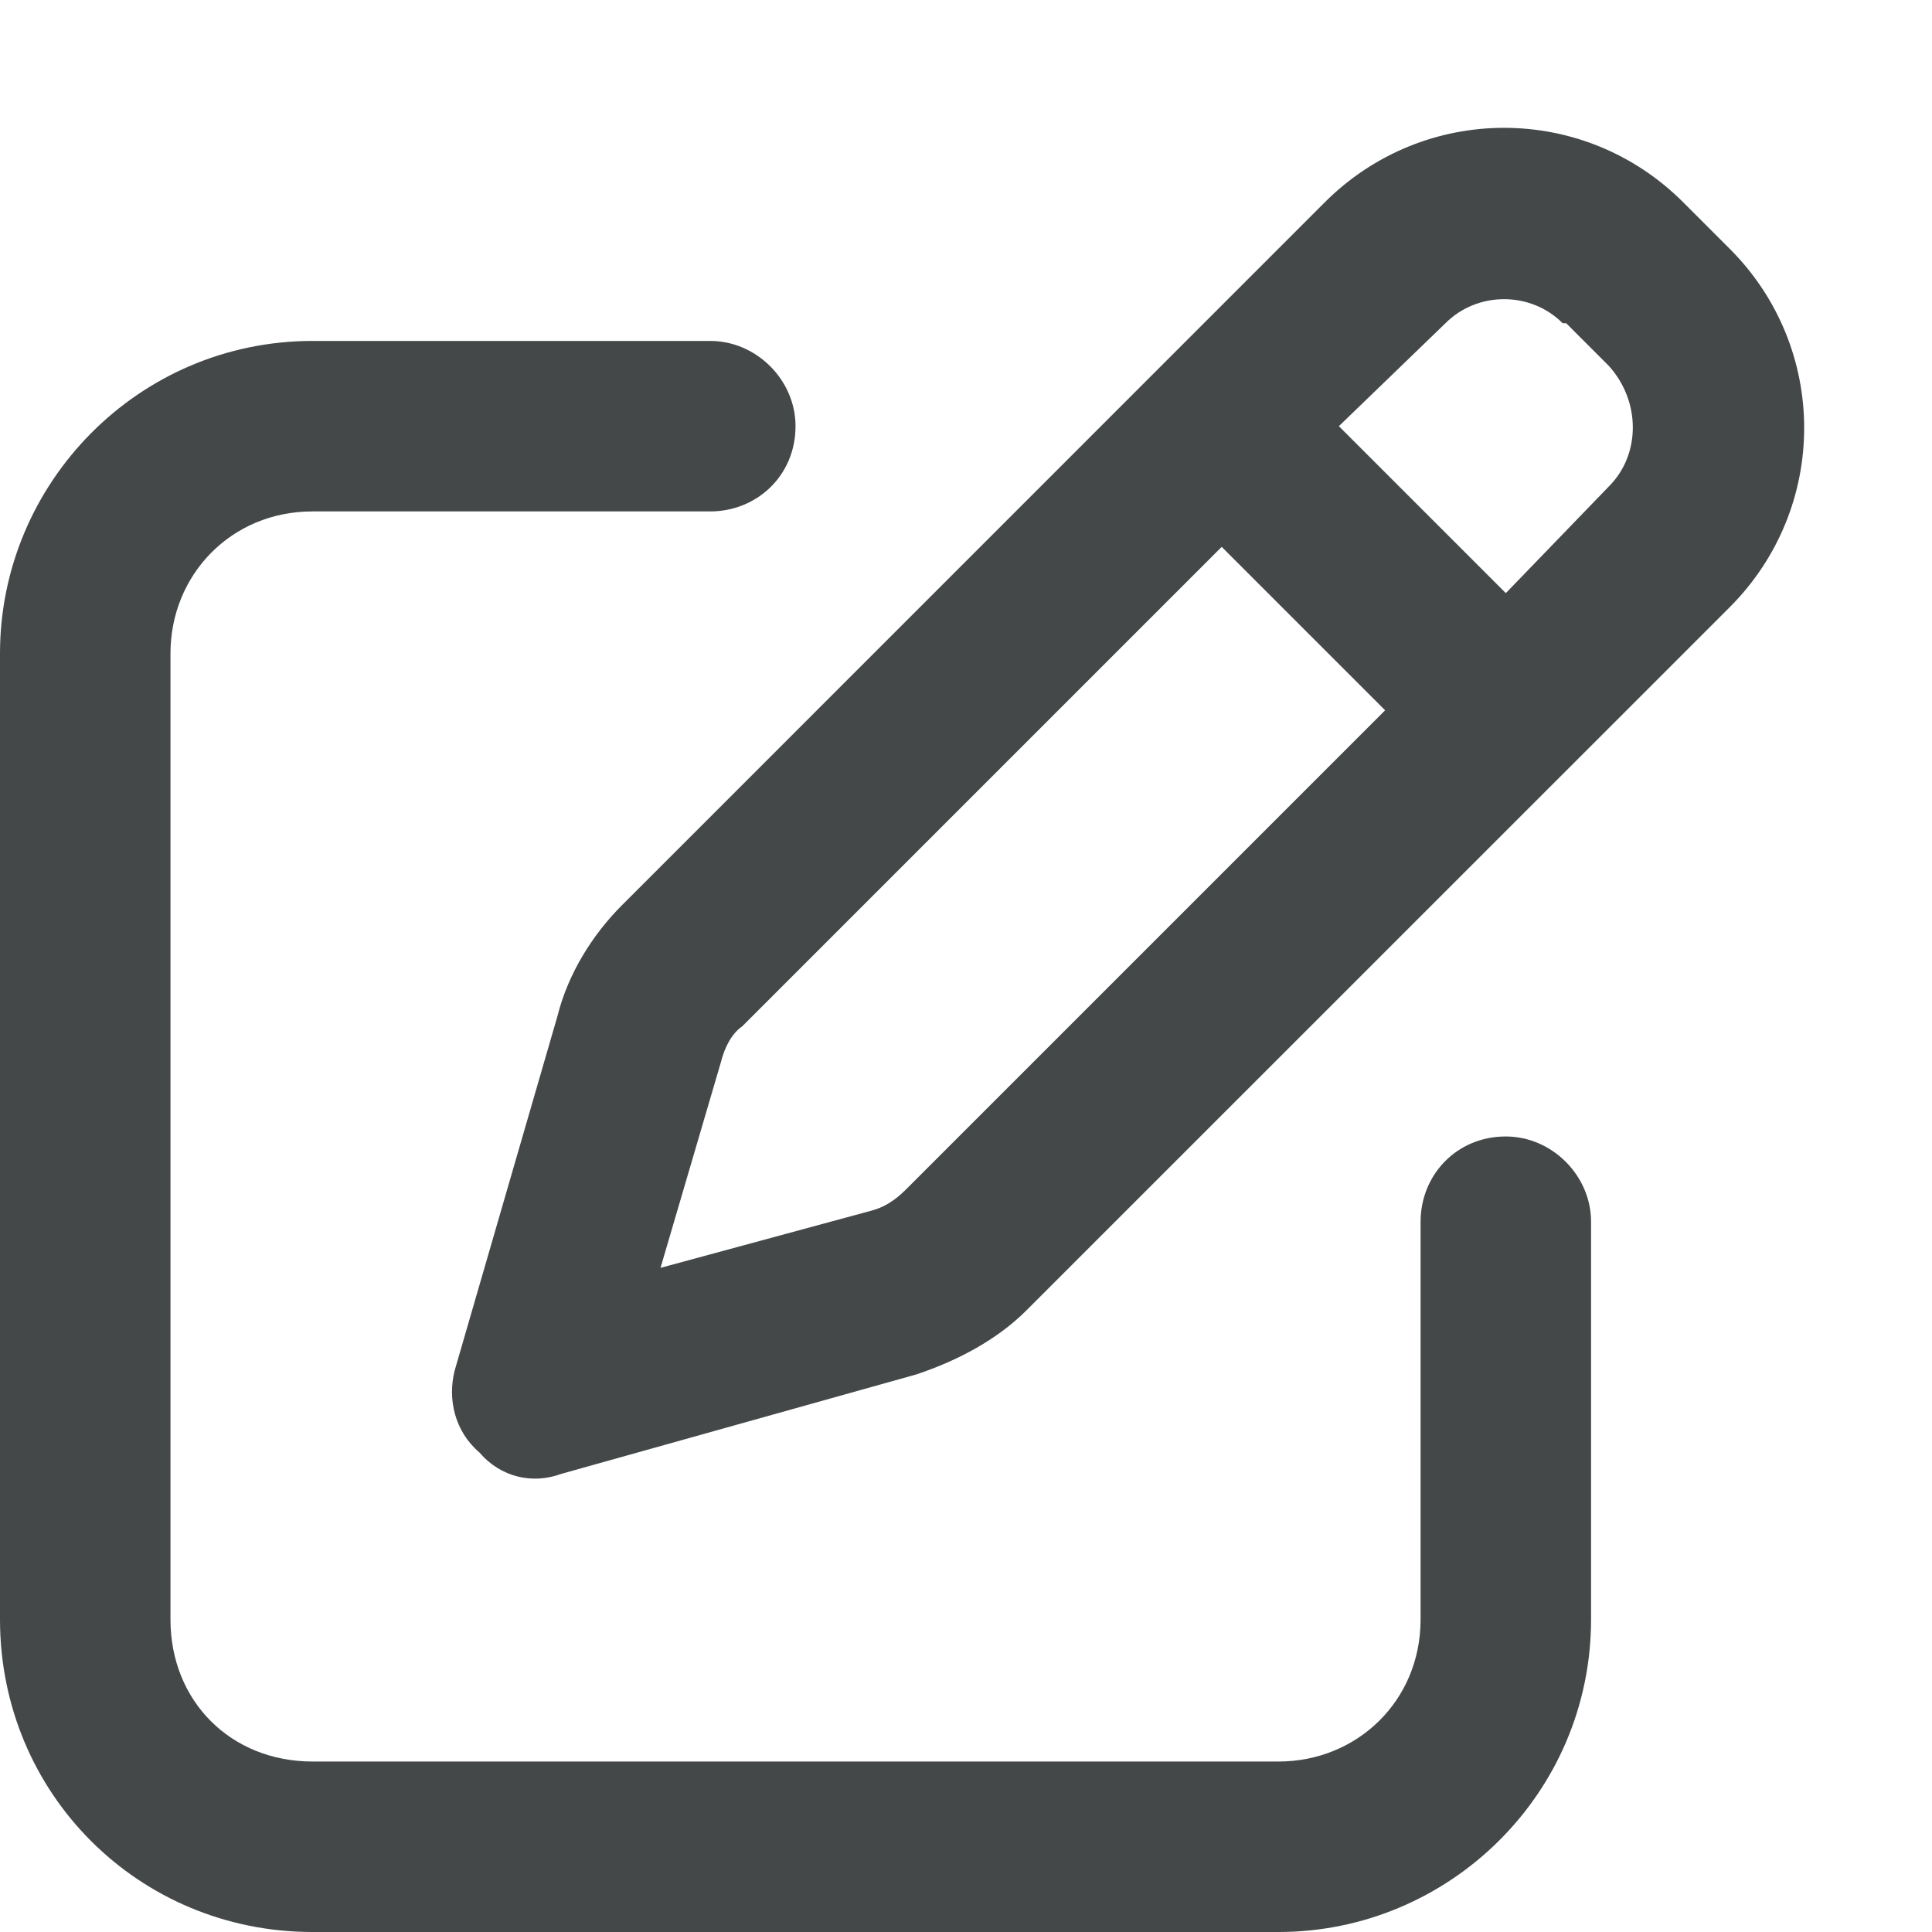 <svg width="17" height="17" viewBox="0 0 17 17" fill="#444848" xmlns="http://www.w3.org/2000/svg">
<path d="M13.781 2.844H13.75C13.469 2.562 13 2.562 12.719 2.844L11.781 3.75L13.25 5.219L14.156 4.281C14.438 4 14.438 3.531 14.156 3.219L13.781 2.844ZM6.531 9.031C6.438 9.094 6.375 9.219 6.344 9.344L5.812 11.156L7.656 10.656C7.781 10.625 7.875 10.562 7.969 10.469L12.188 6.25L10.75 4.812L6.531 9.031ZM11.656 1.781C12.531 0.906 13.938 0.906 14.812 1.781L15.219 2.188C16.094 3.062 16.094 4.469 15.219 5.344L9.031 11.531C8.781 11.781 8.438 11.969 8.062 12.094L4.938 12.969C4.688 13.062 4.406 13 4.219 12.781C4 12.594 3.938 12.312 4 12.062L4.906 8.938C5 8.562 5.219 8.219 5.469 7.969L11.656 1.781ZM2.75 3H6.25C6.656 3 7 3.344 7 3.75C7 4.188 6.656 4.5 6.25 4.5H2.75C2.031 4.5 1.5 5.062 1.5 5.75V14.25C1.5 14.969 2.031 15.5 2.75 15.5H11.25C11.938 15.5 12.5 14.969 12.5 14.25V10.75C12.5 10.344 12.812 10 13.25 10C13.656 10 14 10.344 14 10.75V14.25C14 15.781 12.75 17 11.25 17H2.75C1.219 17 0 15.781 0 14.25V5.75C0 4.25 1.219 3 2.75 3Z" fill="#444848"/>
</svg>
